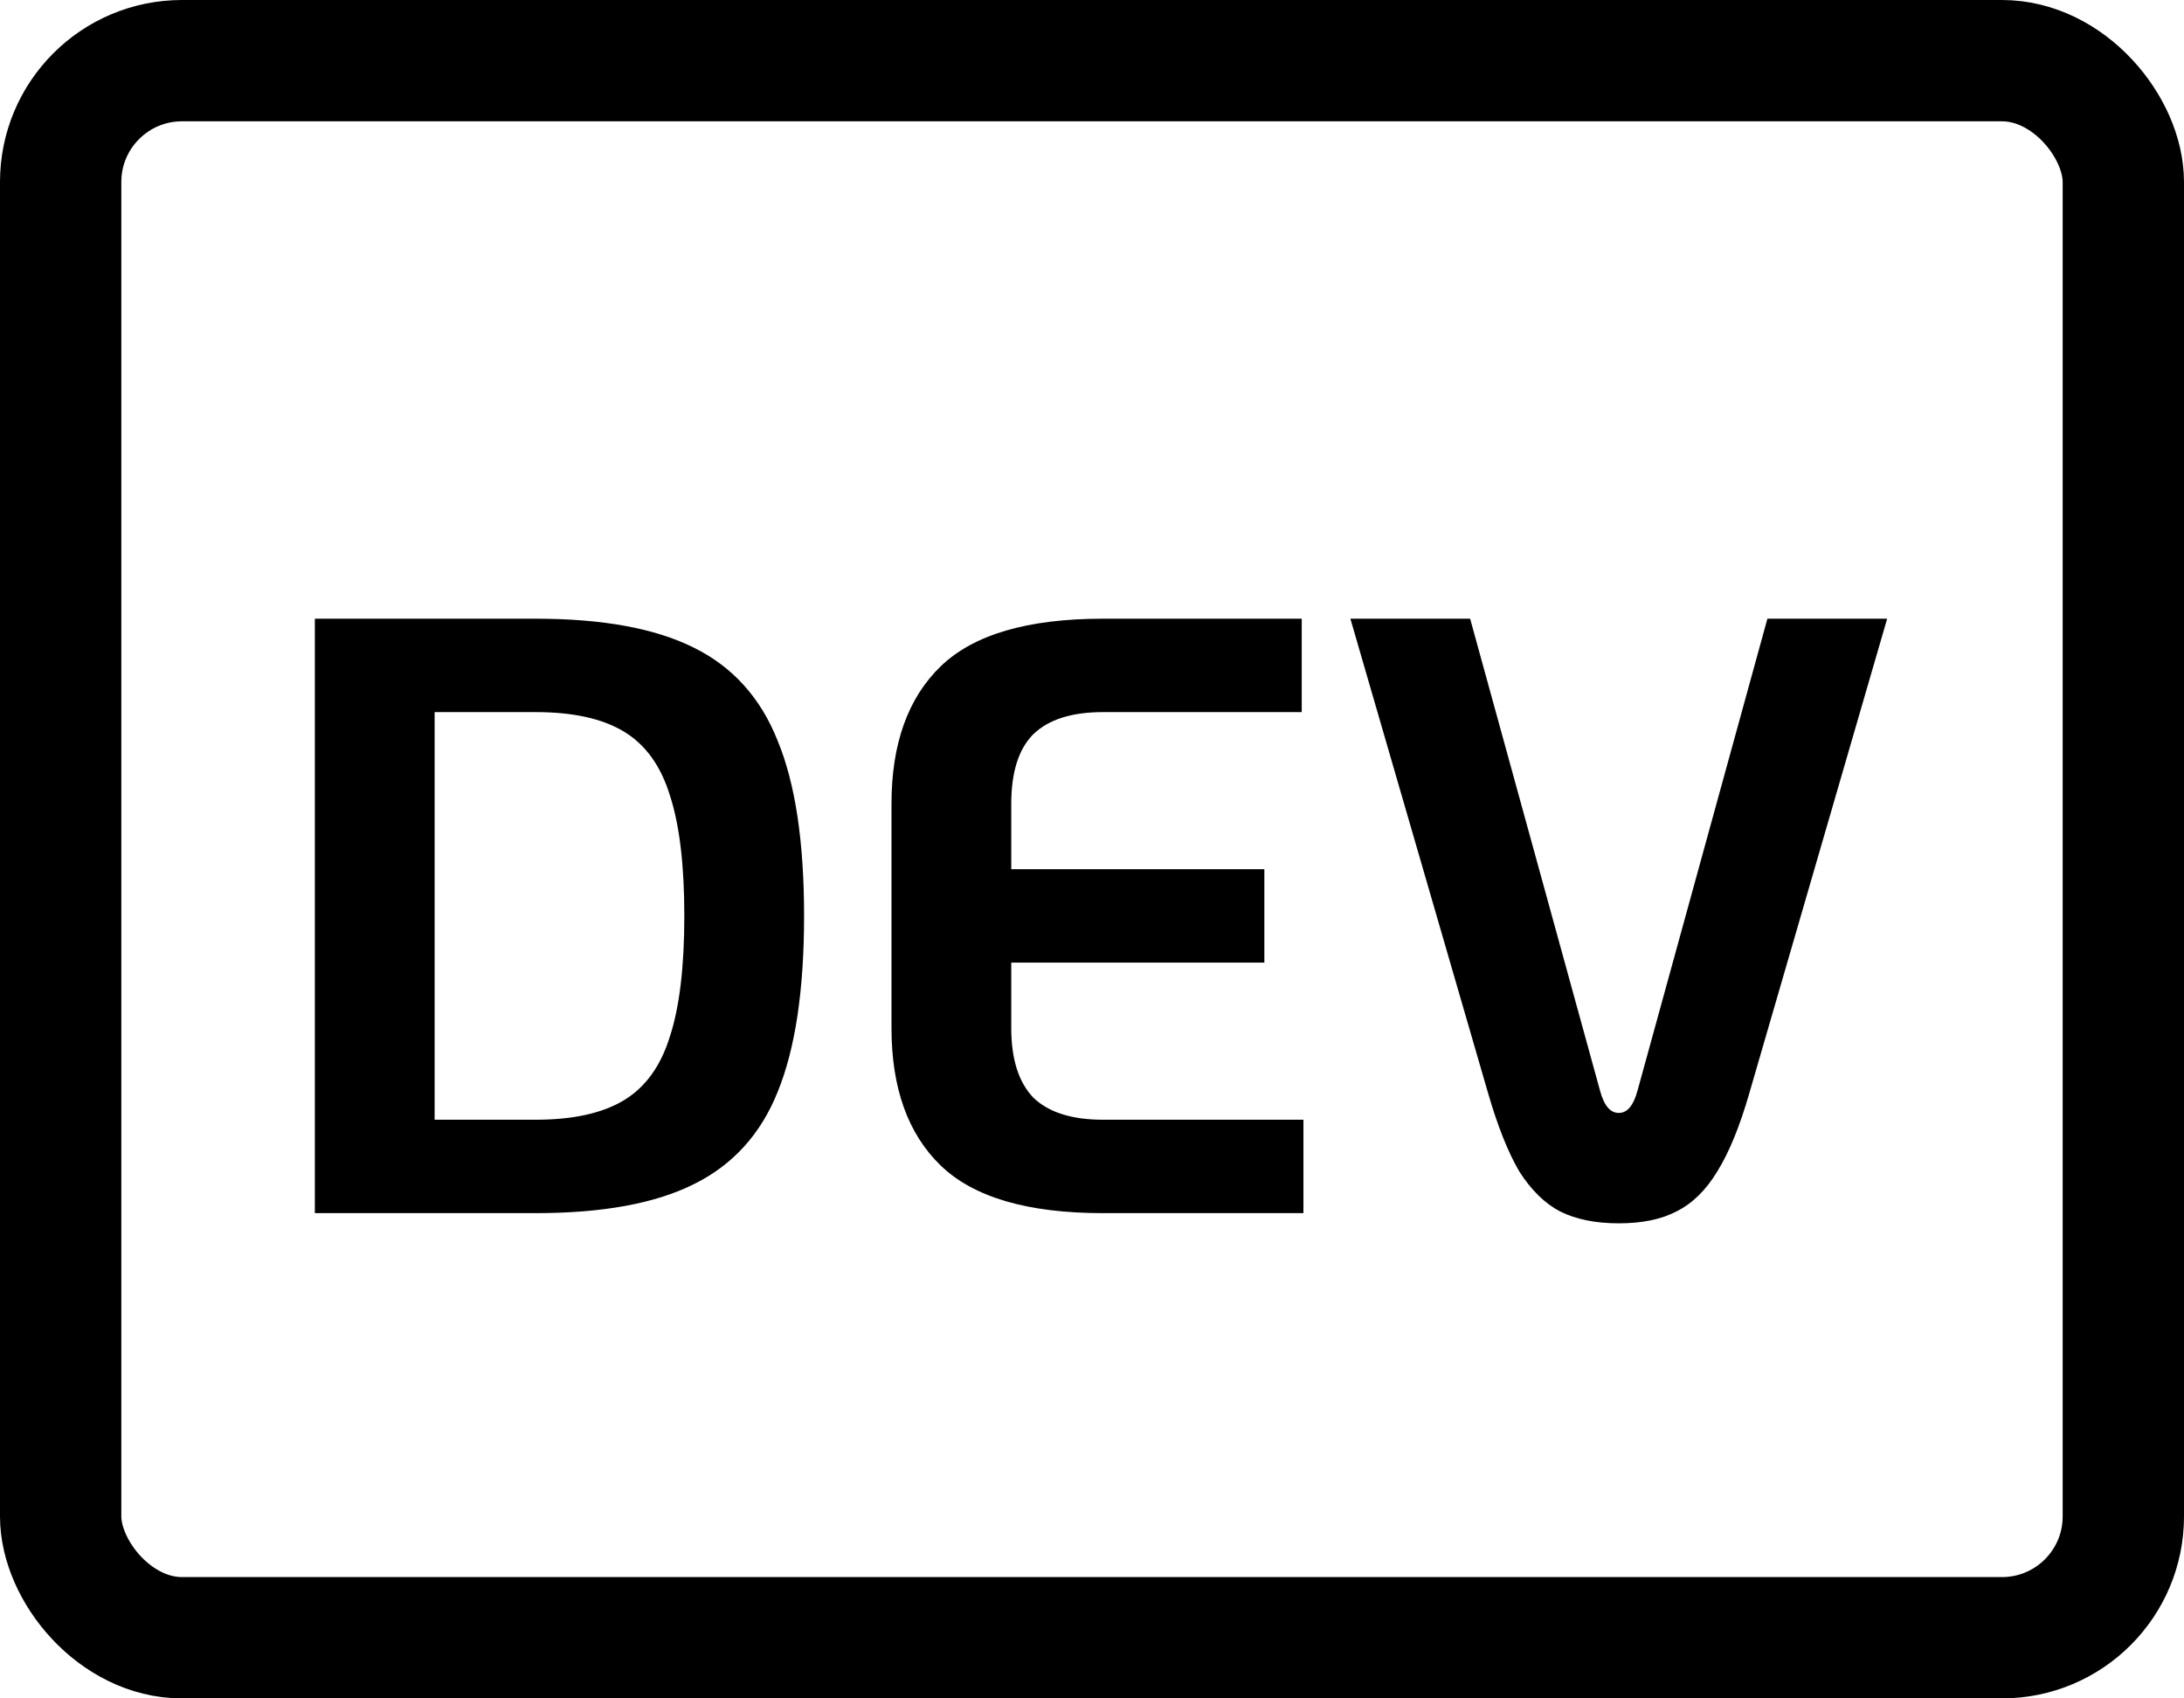 <svg width="36" height="28" viewBox="0 0 36 28" fill="none" xmlns="http://www.w3.org/2000/svg">
<rect x="1" y="1" width="34" height="26" rx="2" stroke="black" stroke-width="2"/>
<path d="M5.19 10.2H8.83C9.931 10.2 10.799 10.359 11.434 10.676C12.078 10.993 12.54 11.507 12.82 12.216C13.109 12.916 13.254 13.877 13.254 15.1C13.254 16.323 13.109 17.289 12.82 17.998C12.54 18.698 12.078 19.207 11.434 19.524C10.799 19.841 9.931 20 8.83 20H5.19V10.2ZM8.83 18.46C9.446 18.46 9.931 18.353 10.286 18.138C10.641 17.923 10.893 17.573 11.042 17.088C11.201 16.603 11.28 15.94 11.28 15.1C11.28 14.26 11.201 13.597 11.042 13.112C10.893 12.627 10.641 12.277 10.286 12.062C9.931 11.847 9.446 11.74 8.83 11.74H7.164V18.46H8.83ZM18.181 20C16.94 20 16.049 19.739 15.507 19.216C14.966 18.693 14.695 17.937 14.695 16.948V13.252C14.695 12.263 14.966 11.507 15.507 10.984C16.049 10.461 16.94 10.2 18.181 10.2H21.457V11.74H18.181C17.668 11.74 17.285 11.861 17.033 12.104C16.791 12.347 16.669 12.729 16.669 13.252V14.33H20.841V15.87H16.669V16.948C16.669 17.461 16.791 17.844 17.033 18.096C17.285 18.339 17.668 18.46 18.181 18.46H21.485V20H18.181ZM26.683 20.168C26.3 20.168 25.978 20.103 25.716 19.972C25.465 19.841 25.241 19.622 25.044 19.314C24.858 18.997 24.685 18.563 24.526 18.012L22.259 10.2H24.233L26.375 17.984C26.44 18.227 26.543 18.348 26.683 18.348C26.823 18.348 26.925 18.227 26.991 17.984L29.133 10.2H31.107L28.838 18.012C28.68 18.563 28.503 18.997 28.306 19.314C28.12 19.622 27.896 19.841 27.634 19.972C27.383 20.103 27.065 20.168 26.683 20.168Z" fill="black"/>
</svg>

